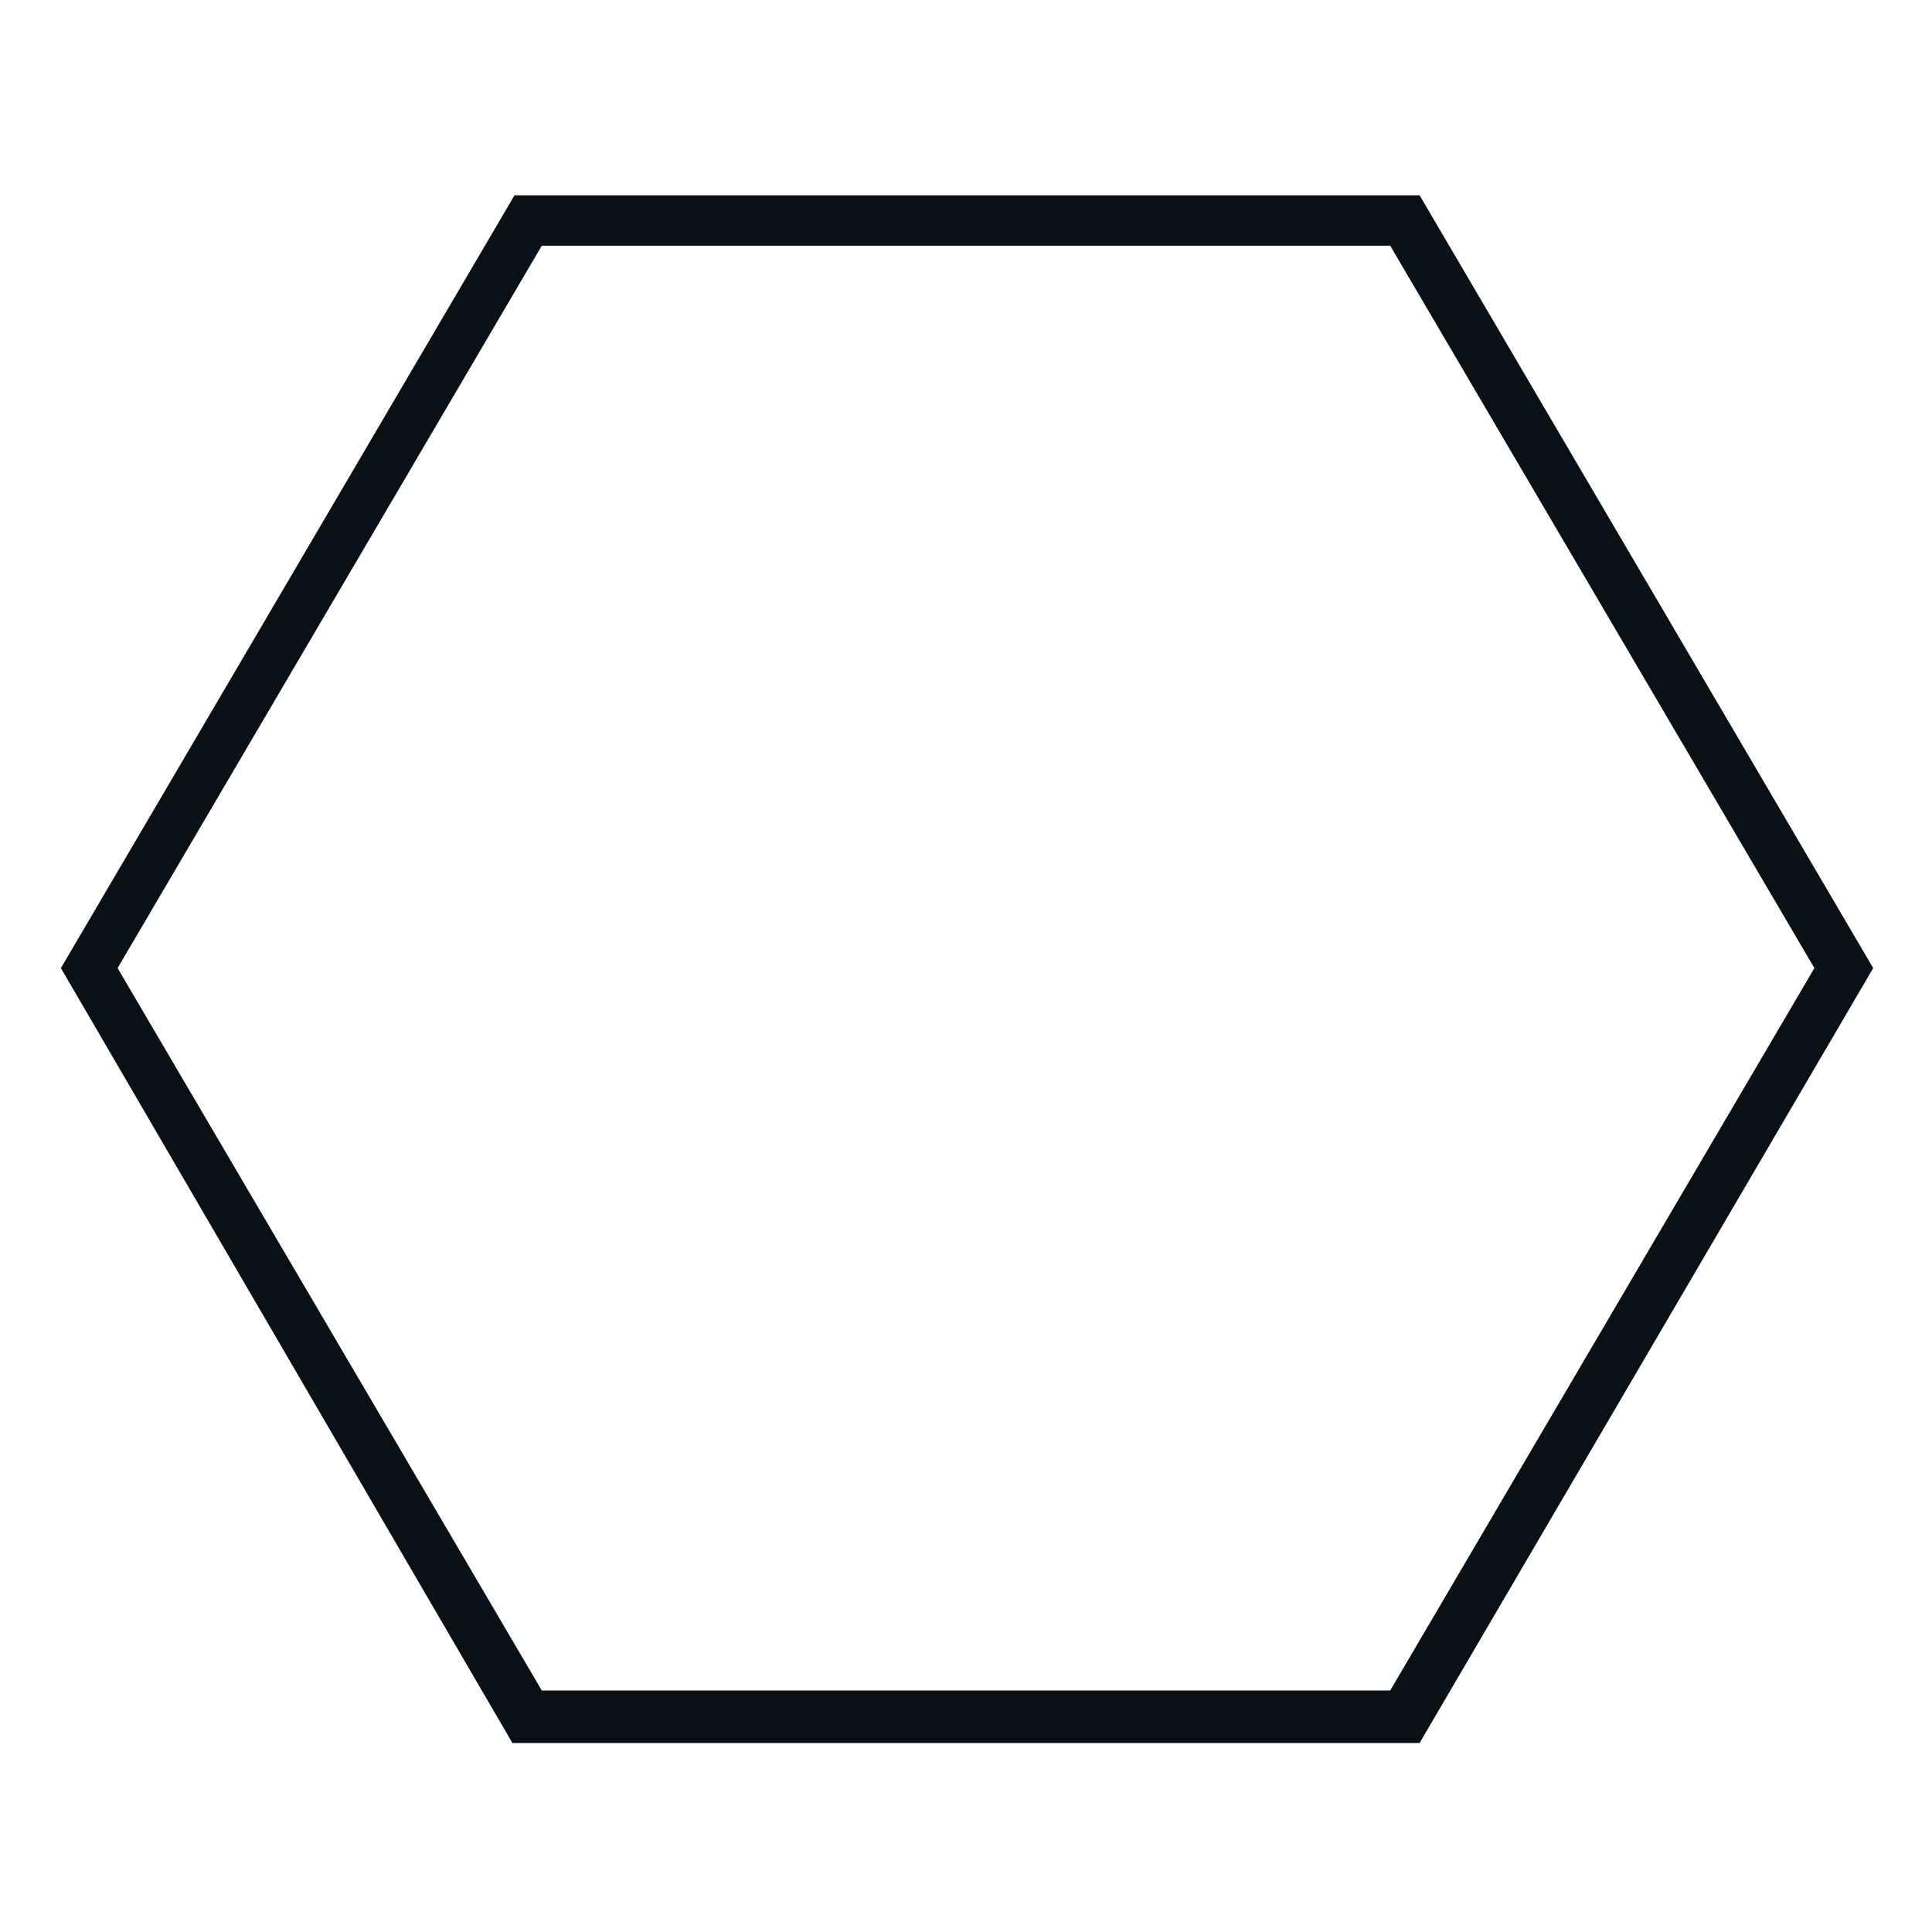 <?xml version="1.0" encoding="utf-8"?>
<!-- Generator: Adobe Illustrator 18.1.0, SVG Export Plug-In . SVG Version: 6.00 Build 0)  -->
<svg version="1.1" id="Layer_1" xmlns="http://www.w3.org/2000/svg" xmlns:xlink="http://www.w3.org/1999/xlink" x="0px" y="0px"
	 viewBox="-3 5 92 92" enable-background="new -3 5 92 92" xml:space="preserve">
<g>
	<path fill="#091117" d="M64.6,88H21.4L-0.1,51.1l21.6-36.8h43.1l21.6,36.8L64.6,88z M22.8,85.5h40.4l20.2-34.4L63.2,16.7H22.8
		L2.6,51.1L22.8,85.5z"/>
</g>
</svg>
